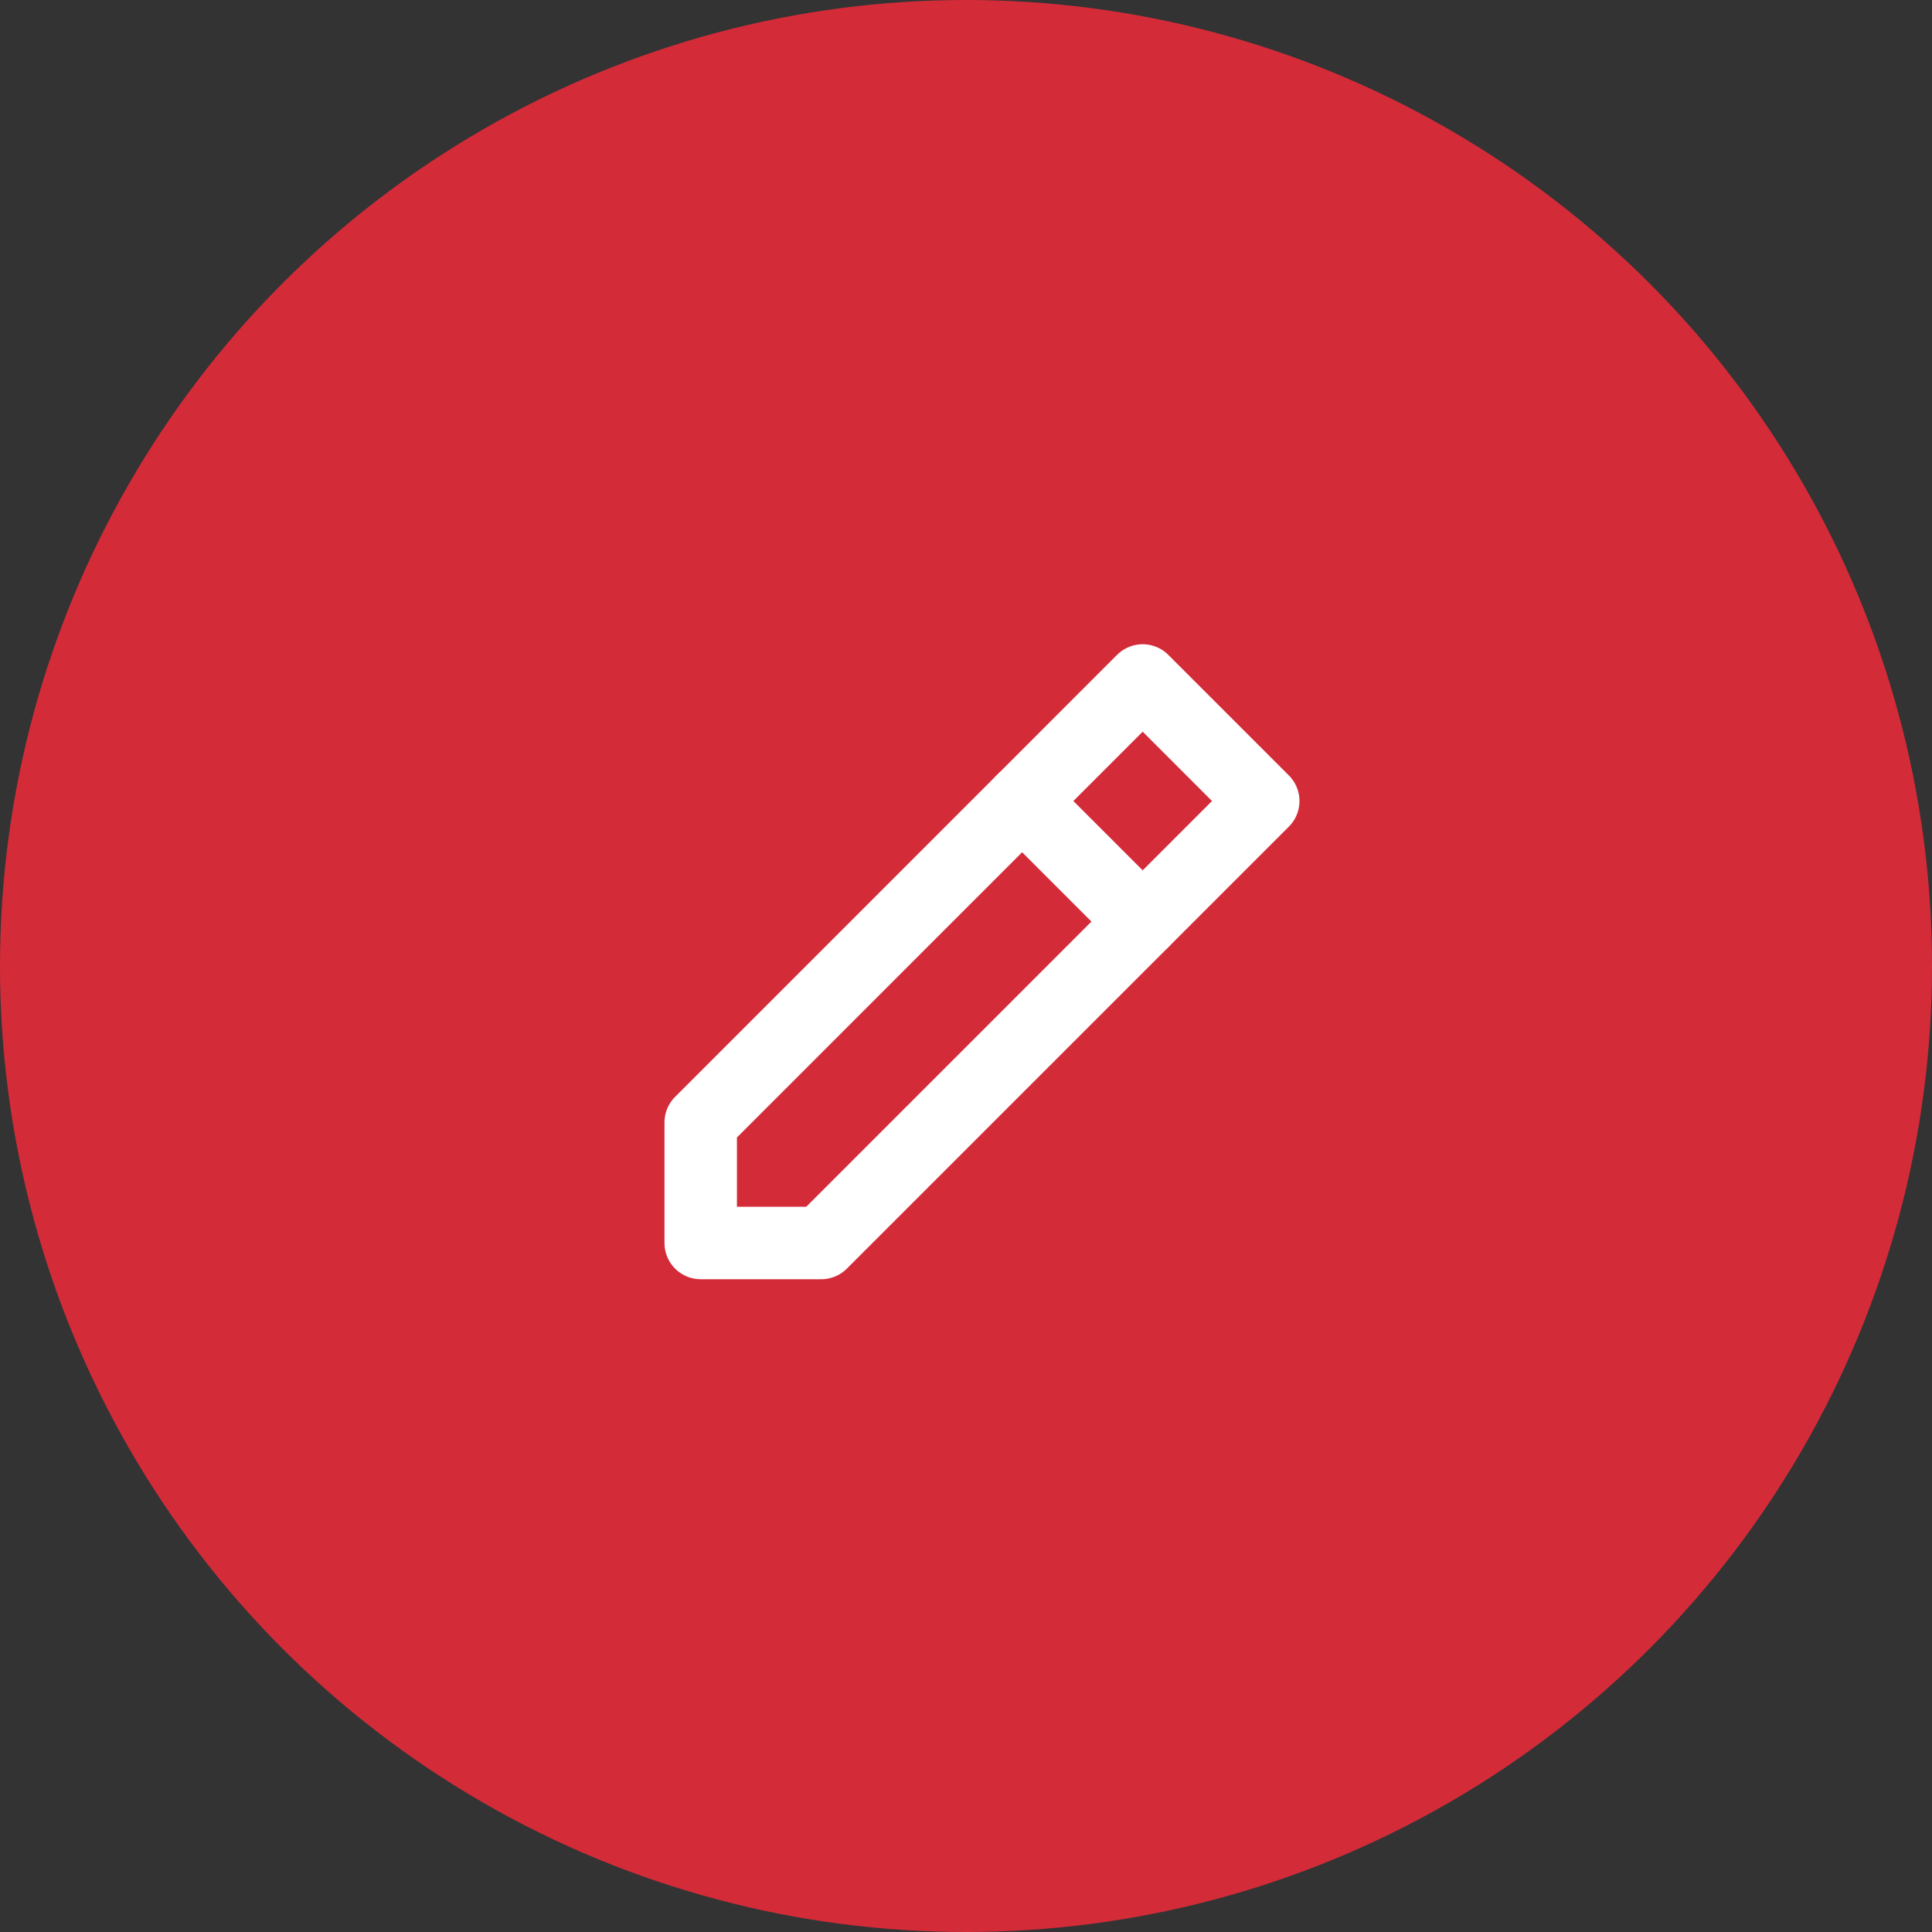 <svg width="80" height="80" viewBox="0 0 80 80" fill="none" xmlns="http://www.w3.org/2000/svg">
<rect x="0" y="0" width="80" height="80" fill="#333333" stroke="none"/>
<circle cx="40" cy="40" r="40" fill="#D42B39"/>
<path d="M29.015 51.47H34.006L52.308 33.169L47.316 28.177L29.015 46.479V51.47Z" stroke="white" stroke-width="3" stroke-linejoin="round"/>
<path d="M42.325 33.169L47.316 38.16" stroke="white" stroke-width="3" stroke-linecap="round" stroke-linejoin="round"/>
</svg>
